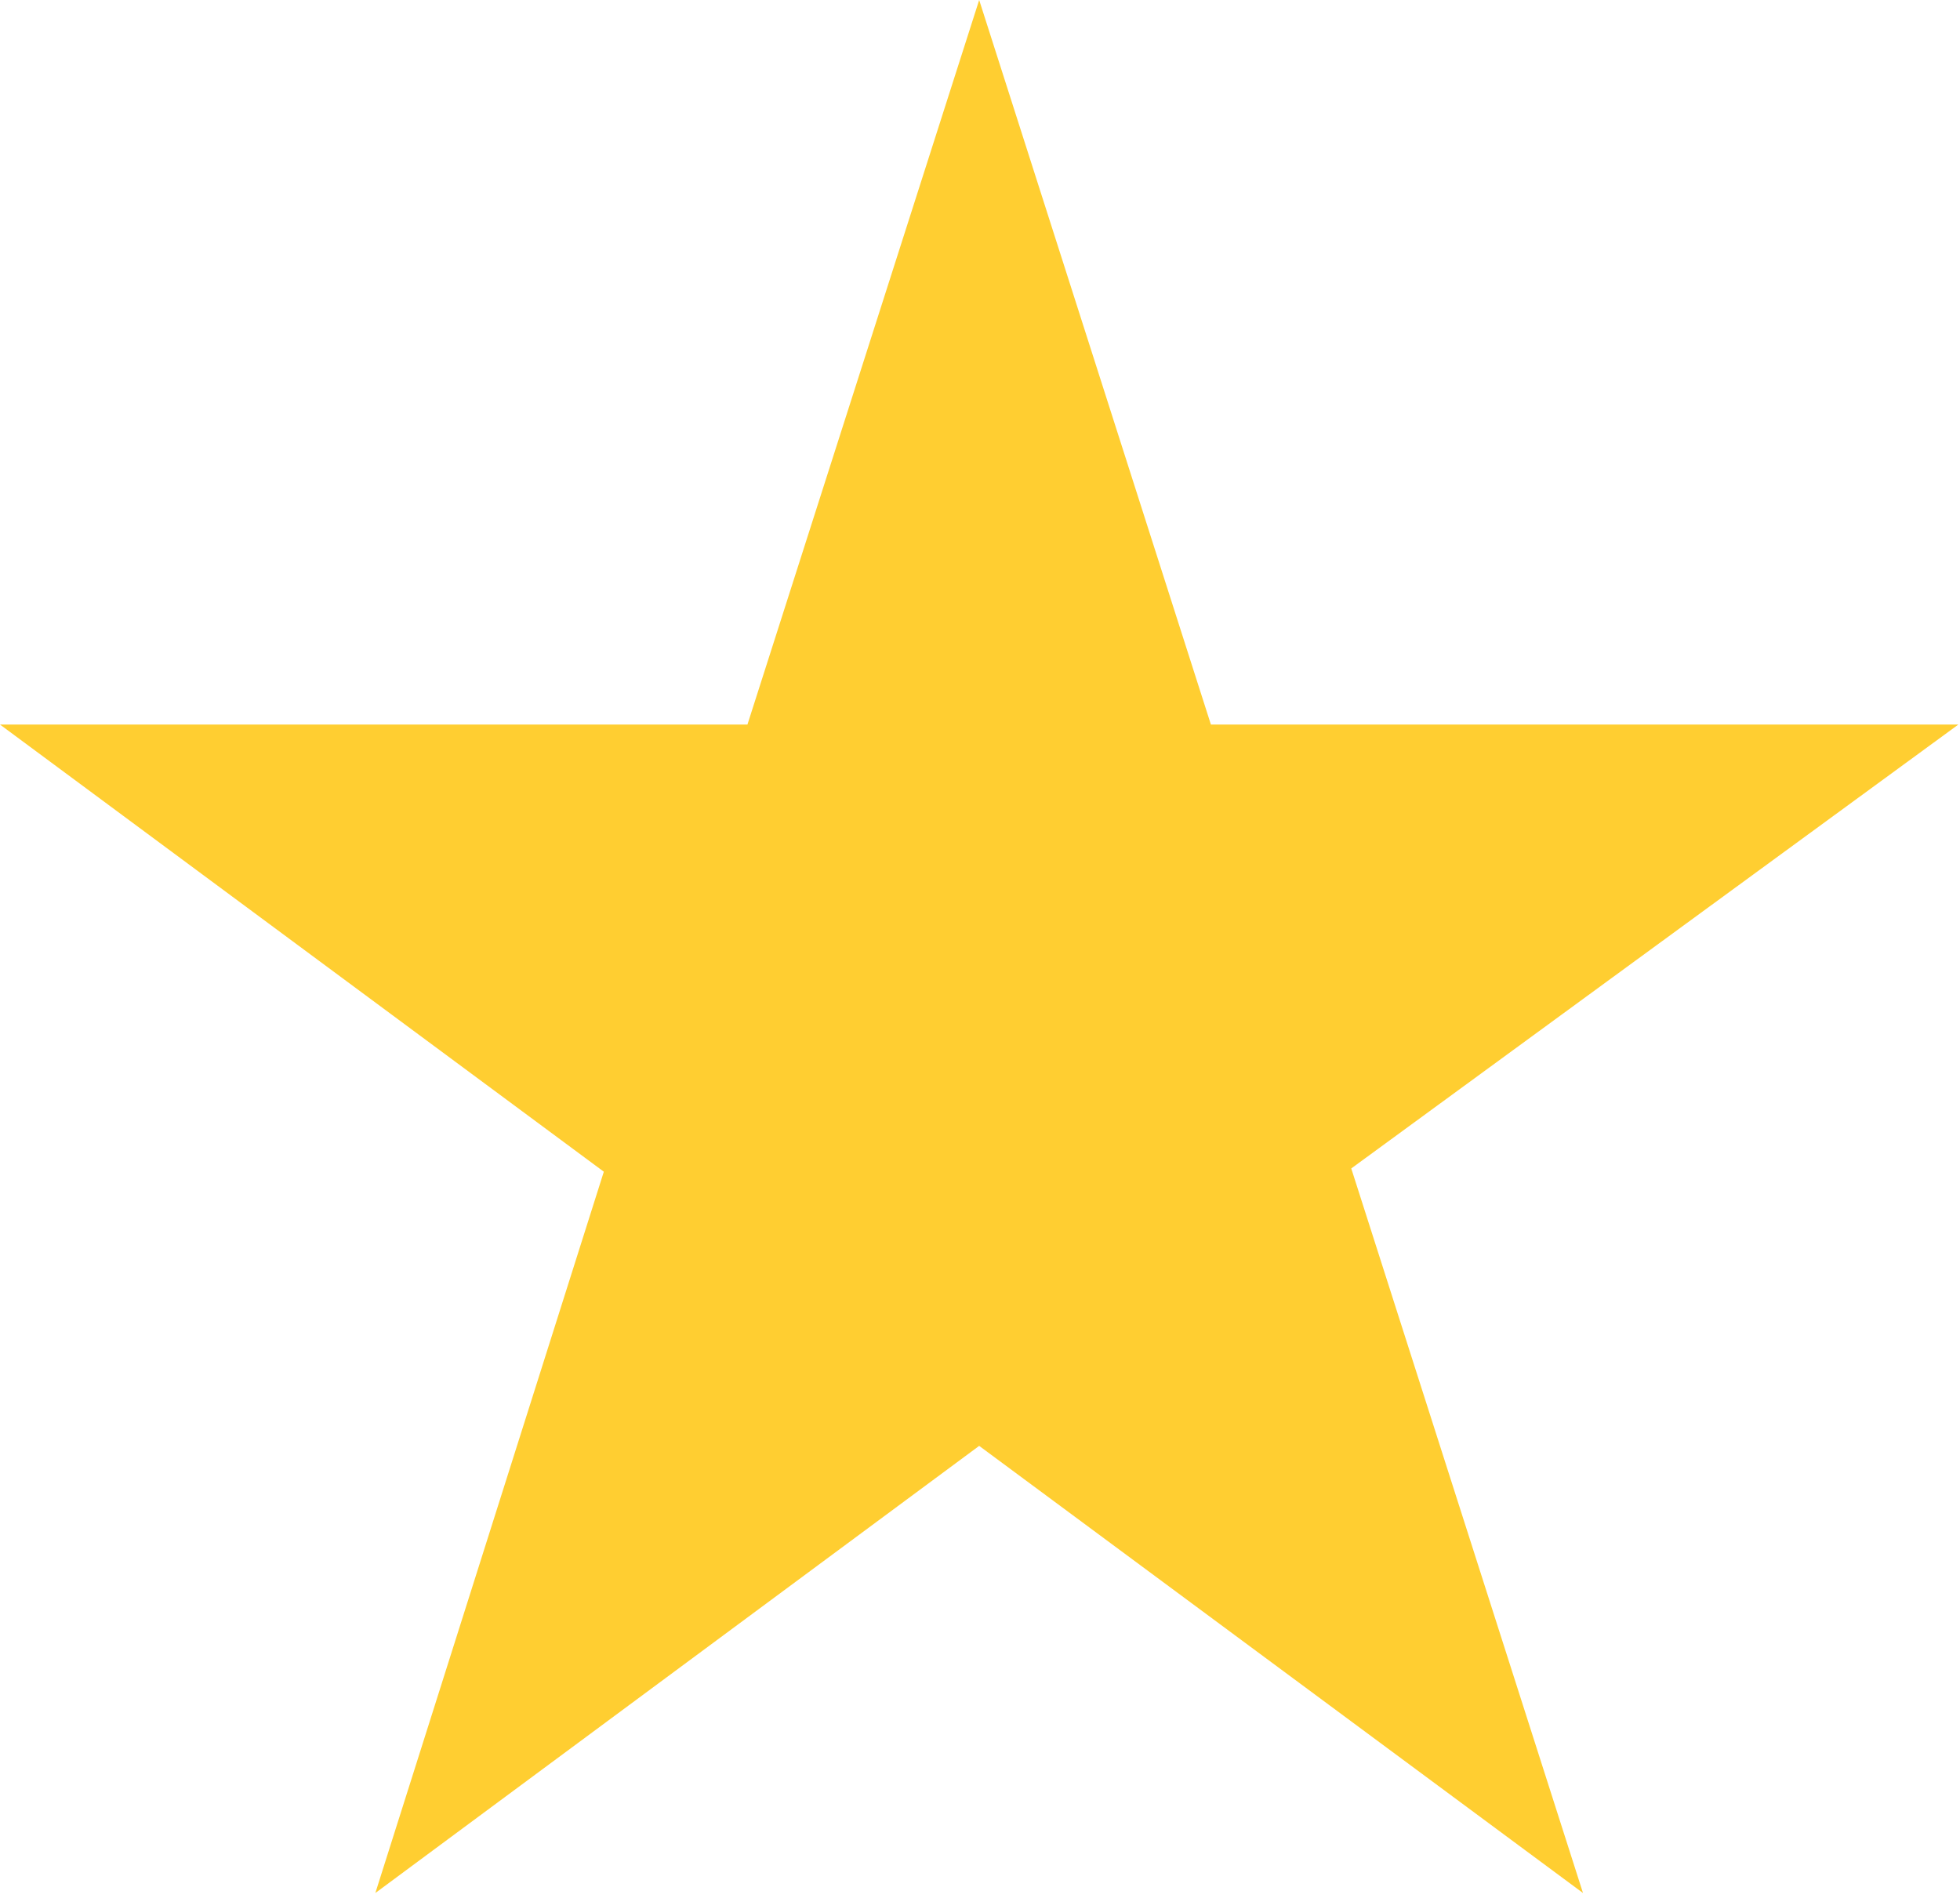 <svg width="95" height="92" viewBox="0 0 95 92" fill="none" xmlns="http://www.w3.org/2000/svg">
<path d="M94.92 35.12H58.692L47.46 0L36.228 35.12H0L29.267 56.794L18.193 91.756L47.46 70.083L76.727 91.756L65.495 56.636L94.92 35.12Z" fill="#FFCE31"/>
</svg>

